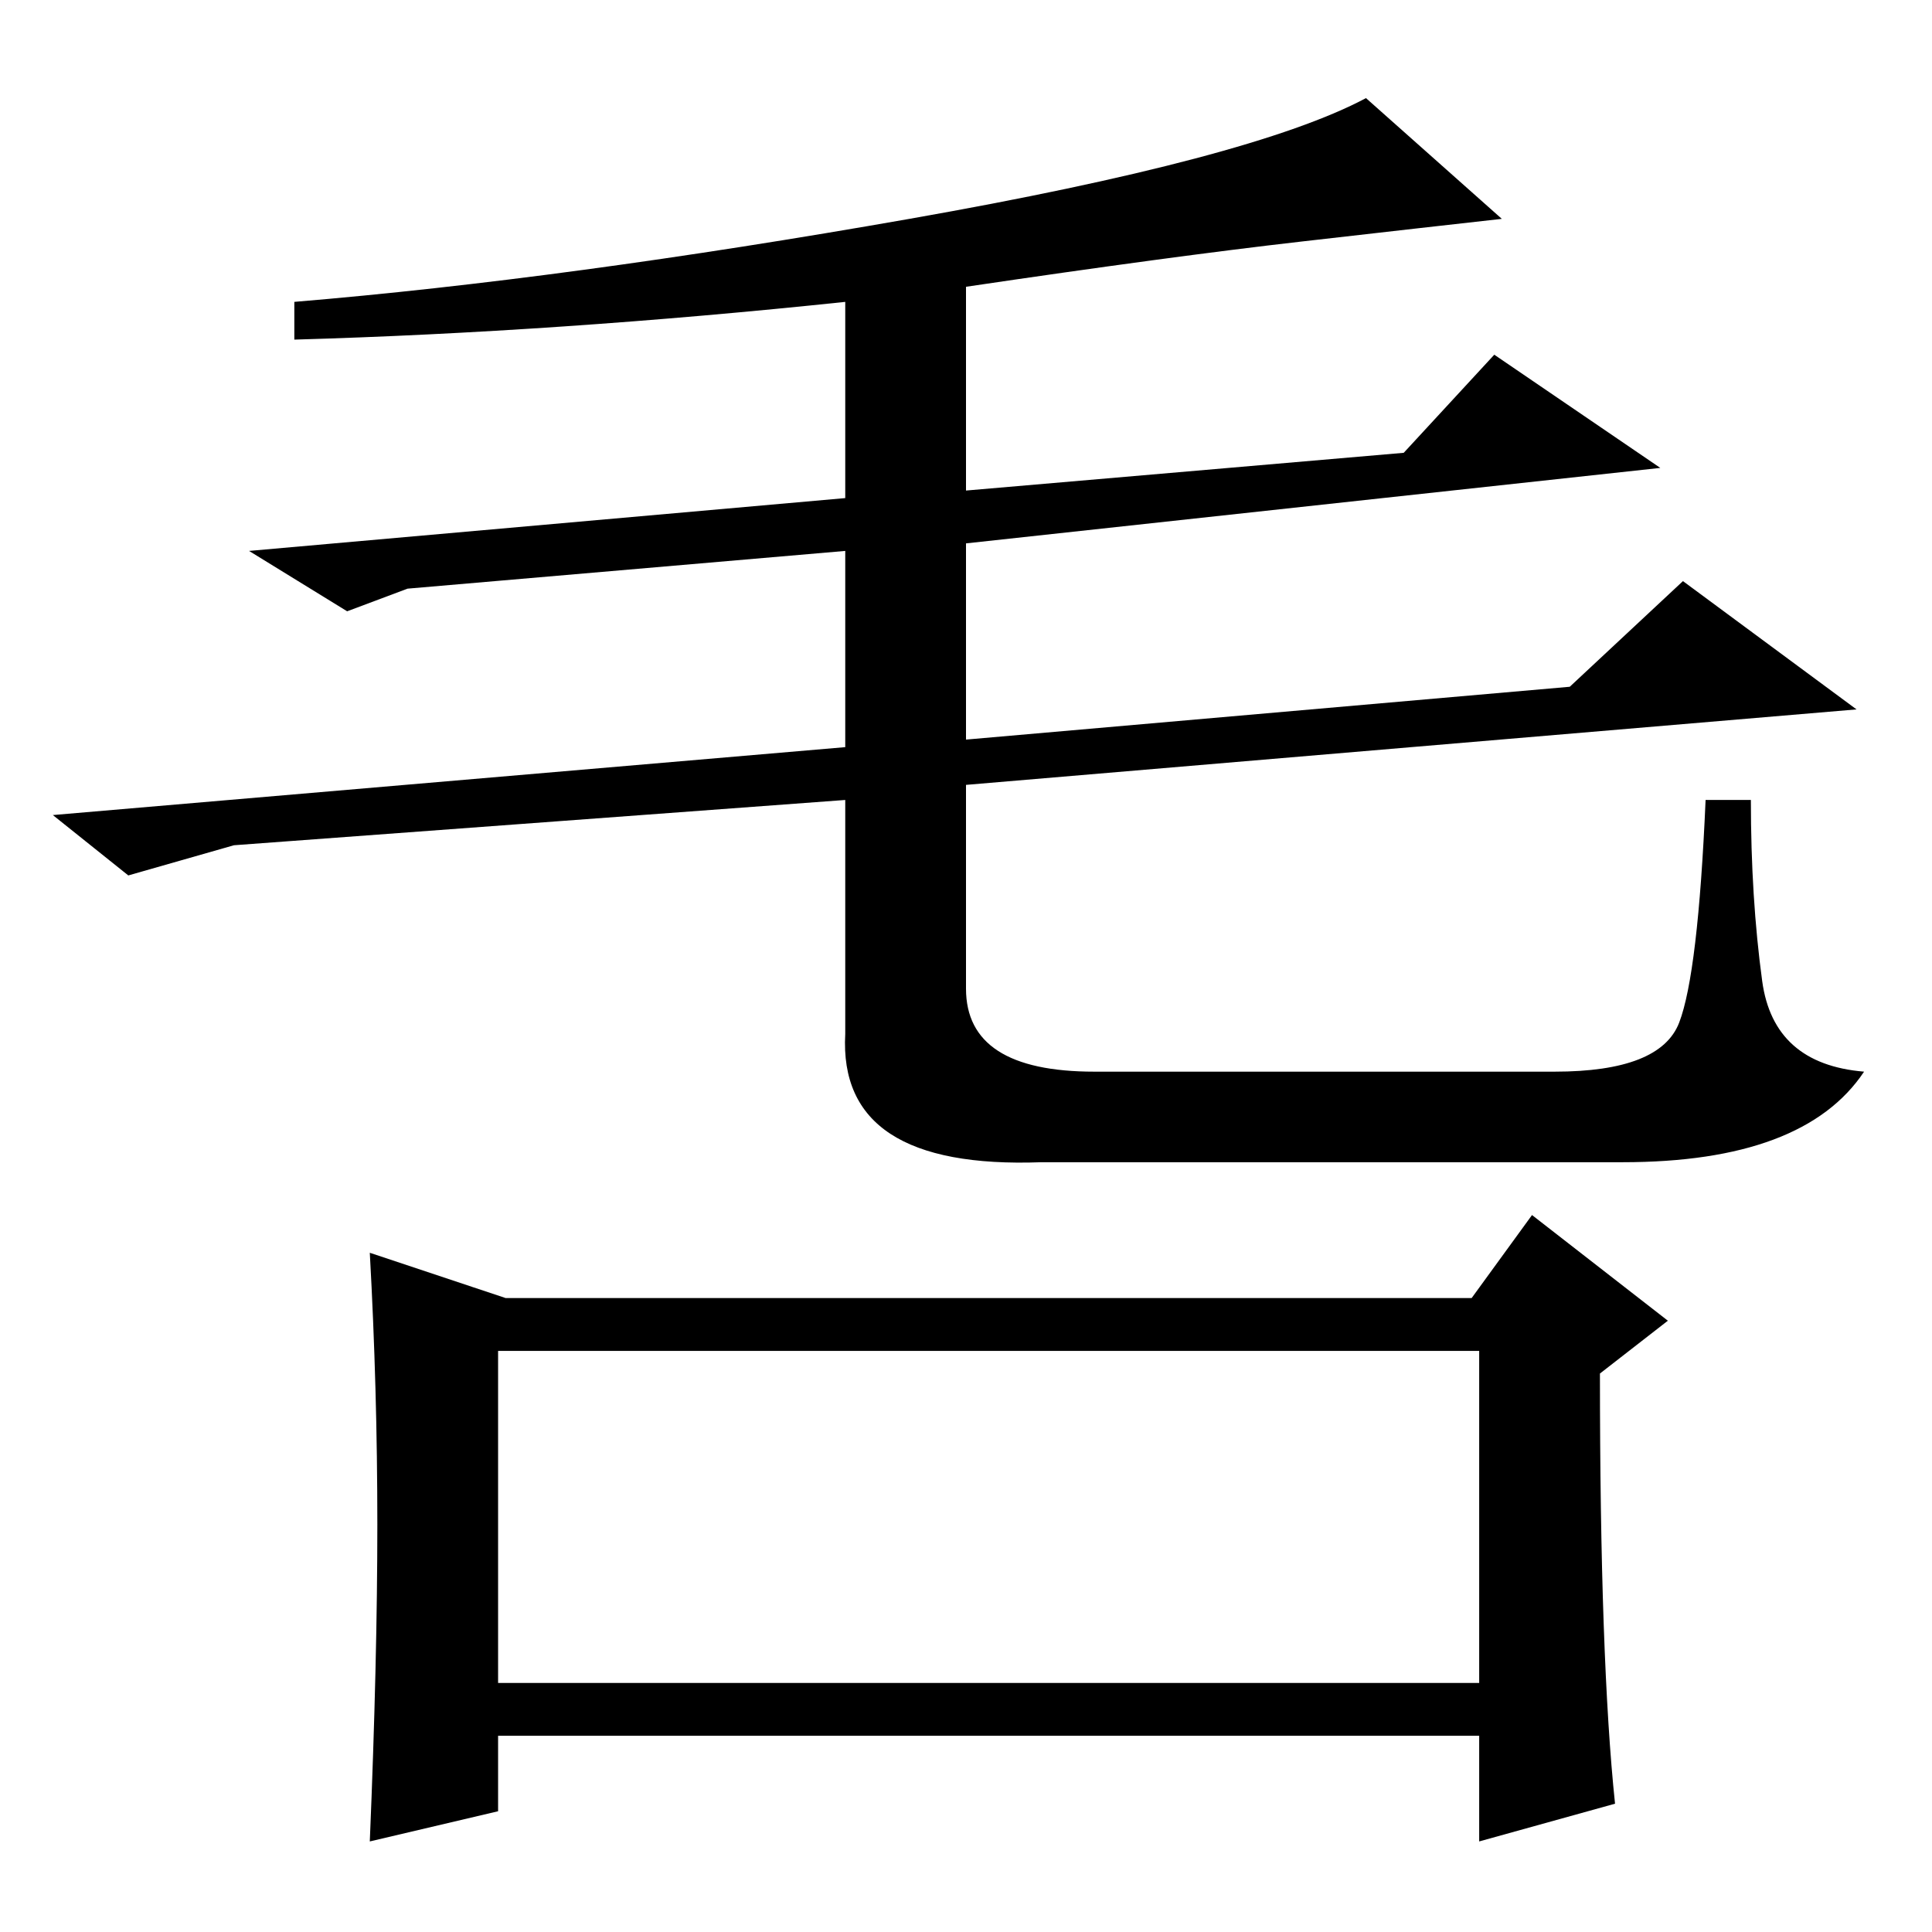 <?xml version="1.0" standalone="no"?>
<!DOCTYPE svg PUBLIC "-//W3C//DTD SVG 1.1//EN" "http://www.w3.org/Graphics/SVG/1.1/DTD/svg11.dtd" >
<svg xmlns="http://www.w3.org/2000/svg" xmlns:xlink="http://www.w3.org/1999/xlink" version="1.1" viewBox="0 -36 256 256">
  <g transform="matrix(1 0 0 -1 0 220)">
   <path fill="currentColor"
d="M50 54q0 18 -1 36l18 -6h128l8 11l18 -14l-9 -7q0 -38 2 -57l-18 -5v14h-130v-10l-17 -4q1 24 1 42zM66 33h130v44h-130v-44zM172.5 224q-17.5 -2 -44.5 -6v-27l58 5l12 13l22 -15l-92 -10v-26l80 7l15 14l23 -17l-118 -10v-27q0 -11 17 -11h61q14 0 16.5 6.5t3.5 29.5h6
q0 -13 1.5 -24t13.5 -12q-8 -12 -32 -12h-77q-27 -1 -26 17v31l-81 -6l-14 -4l-10 8l105 9v26l-58 -5l-8 -3l-13 8l79 7v26q-38 -4 -73 -5v5q36 3 81.5 11t60.5 16l18 -16q-9 -1 -26.5 -3z" />
  </g>

</svg>

